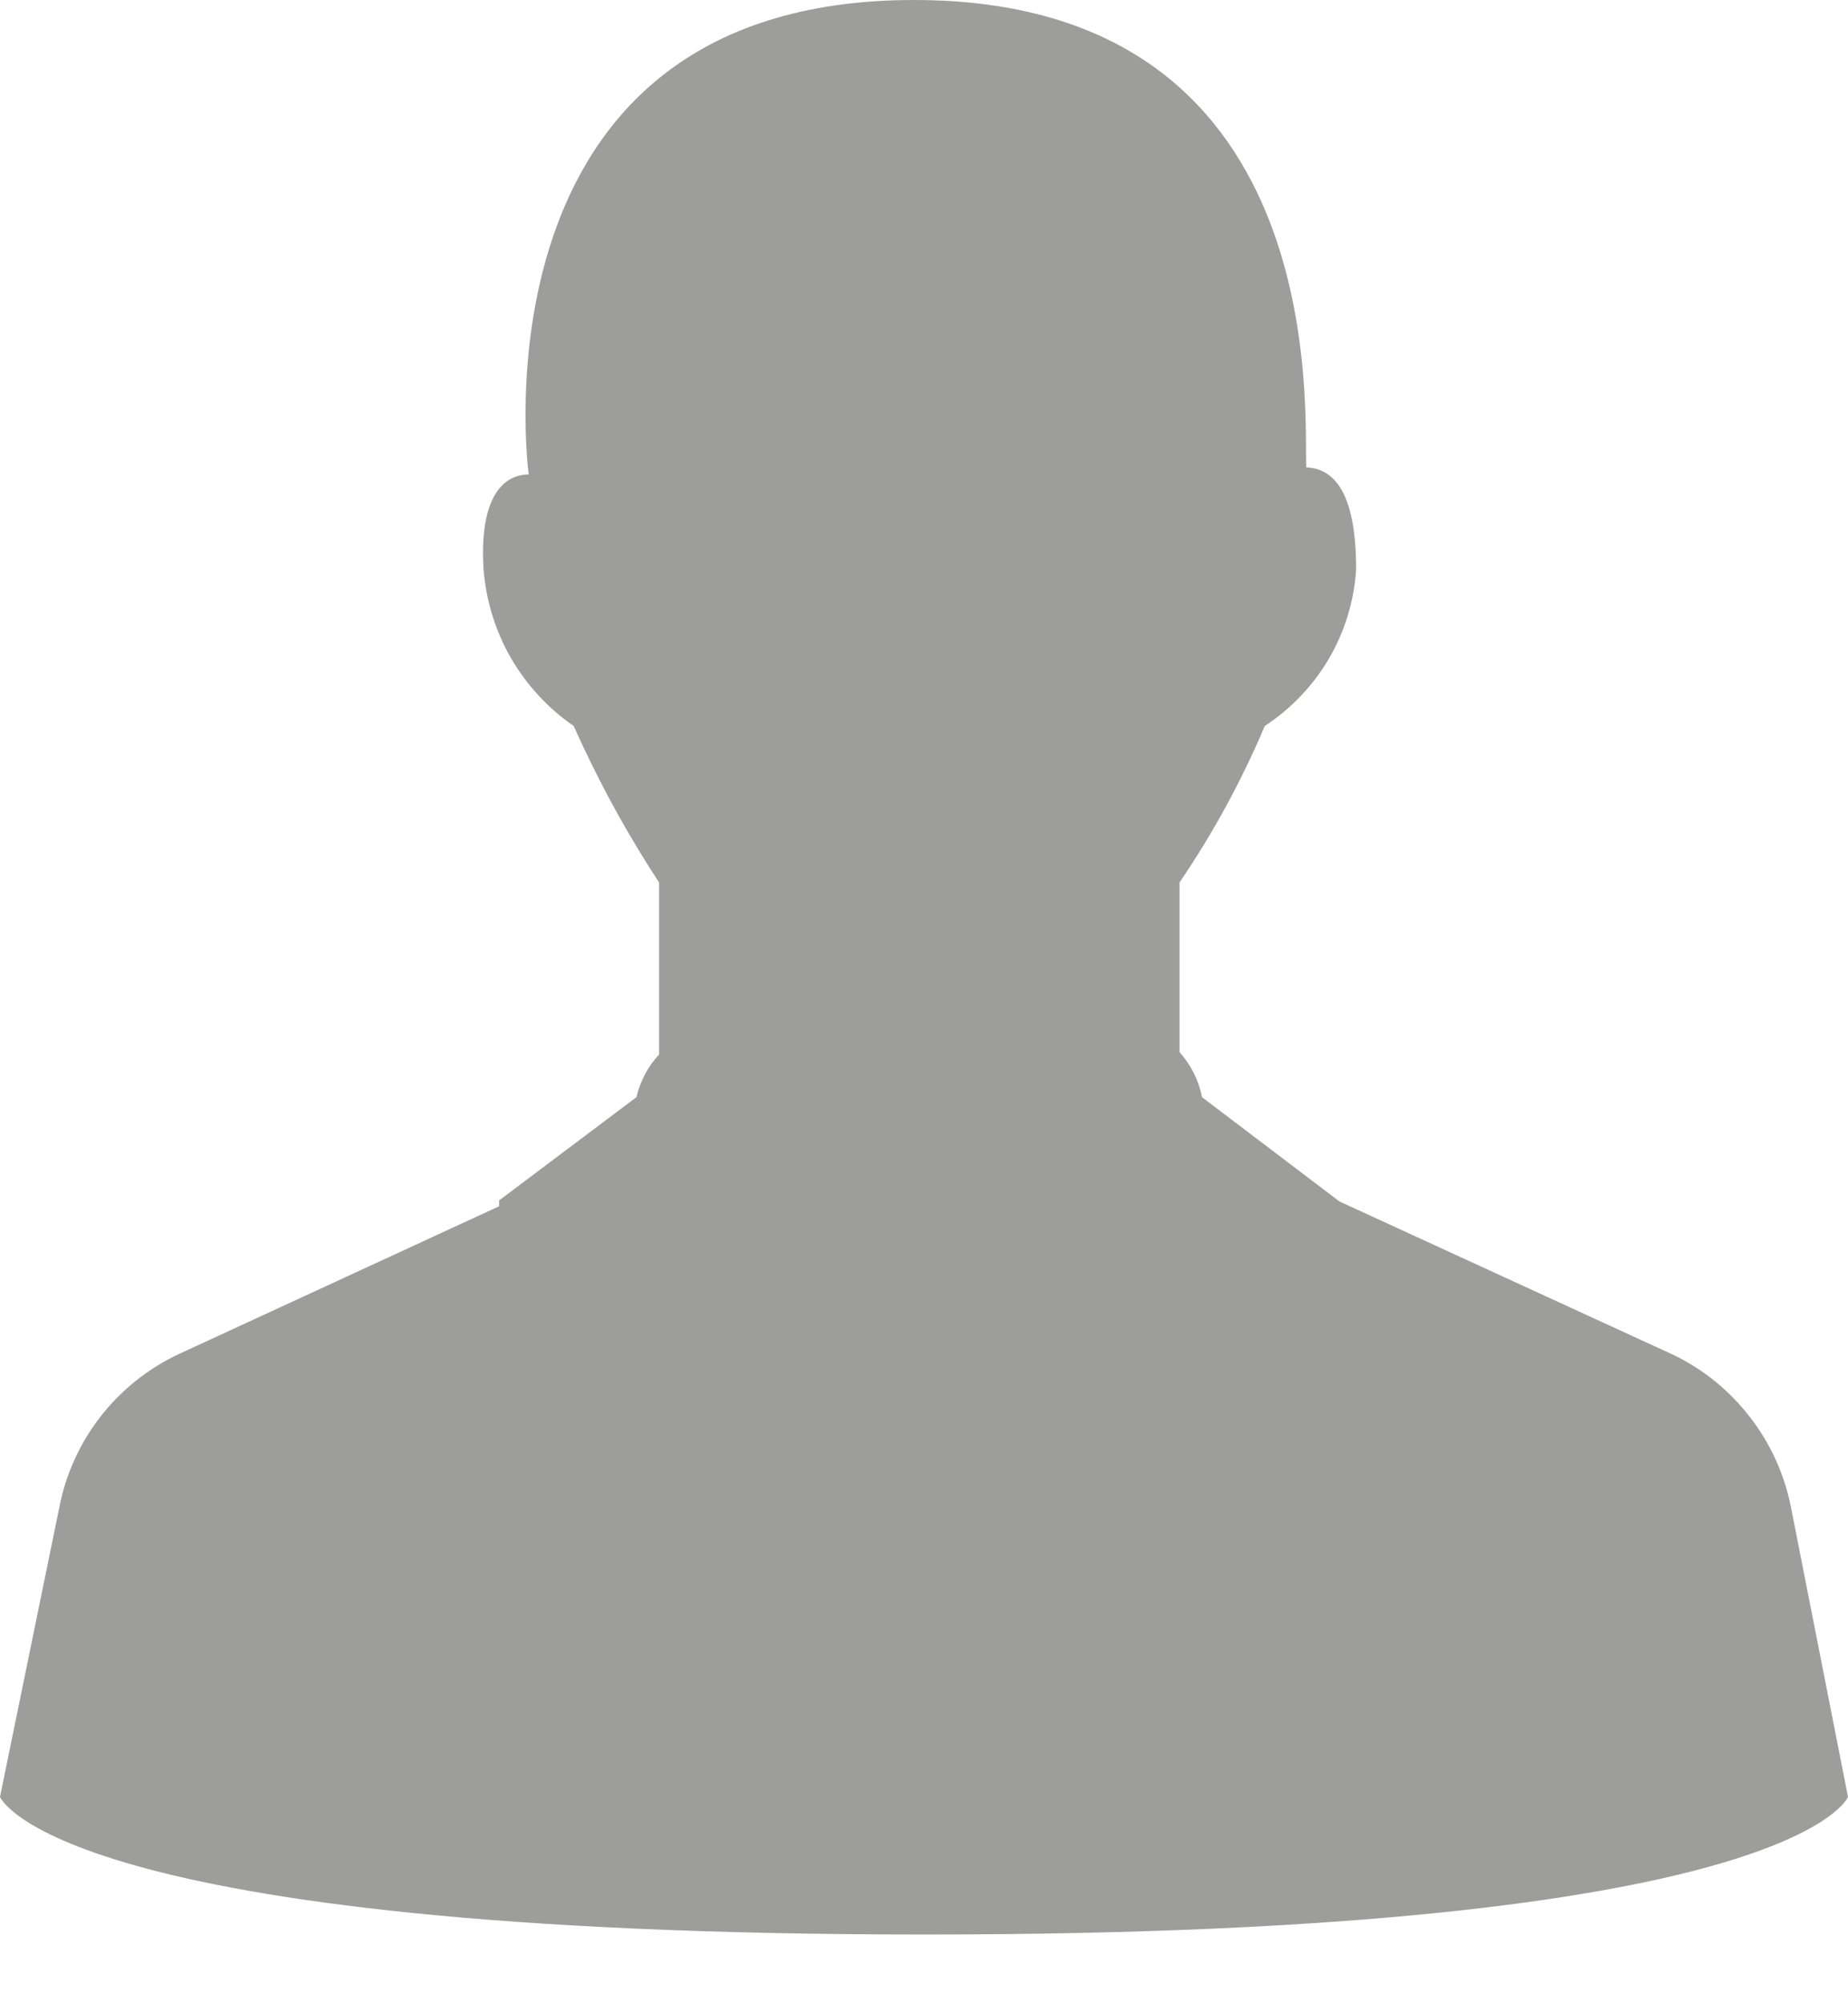 <svg width="12" height="13" viewBox="0 0 12 13" fill="none" xmlns="http://www.w3.org/2000/svg">
<path d="M11.63 9.783C11.588 9.569 11.497 9.368 11.363 9.196C11.23 9.023 11.058 8.884 10.861 8.79L8.698 7.797L7.805 7.12C7.784 7.011 7.733 6.91 7.659 6.827V6.827V5.727C7.877 5.407 8.062 5.067 8.213 4.711C8.384 4.599 8.527 4.449 8.63 4.273C8.733 4.097 8.793 3.899 8.806 3.695C8.806 3.164 8.644 3.04 8.482 3.033C8.467 2.671 8.652 0 5.935 0C3.017 0 3.433 3.079 3.433 3.079C3.279 3.079 3.11 3.21 3.14 3.695C3.156 3.897 3.216 4.093 3.317 4.269C3.419 4.445 3.558 4.596 3.725 4.711C3.883 5.064 4.068 5.404 4.28 5.727V6.843C4.207 6.921 4.157 7.016 4.133 7.12L3.241 7.79V7.828L1.155 8.79C0.957 8.884 0.785 9.023 0.651 9.195C0.518 9.367 0.426 9.569 0.385 9.783L0 11.661C0 11.661 0.354 12.554 6.004 12.554C11.654 12.554 12 11.661 12 11.661L11.63 9.783Z" fill="#9D9D9C"/>
</svg>
